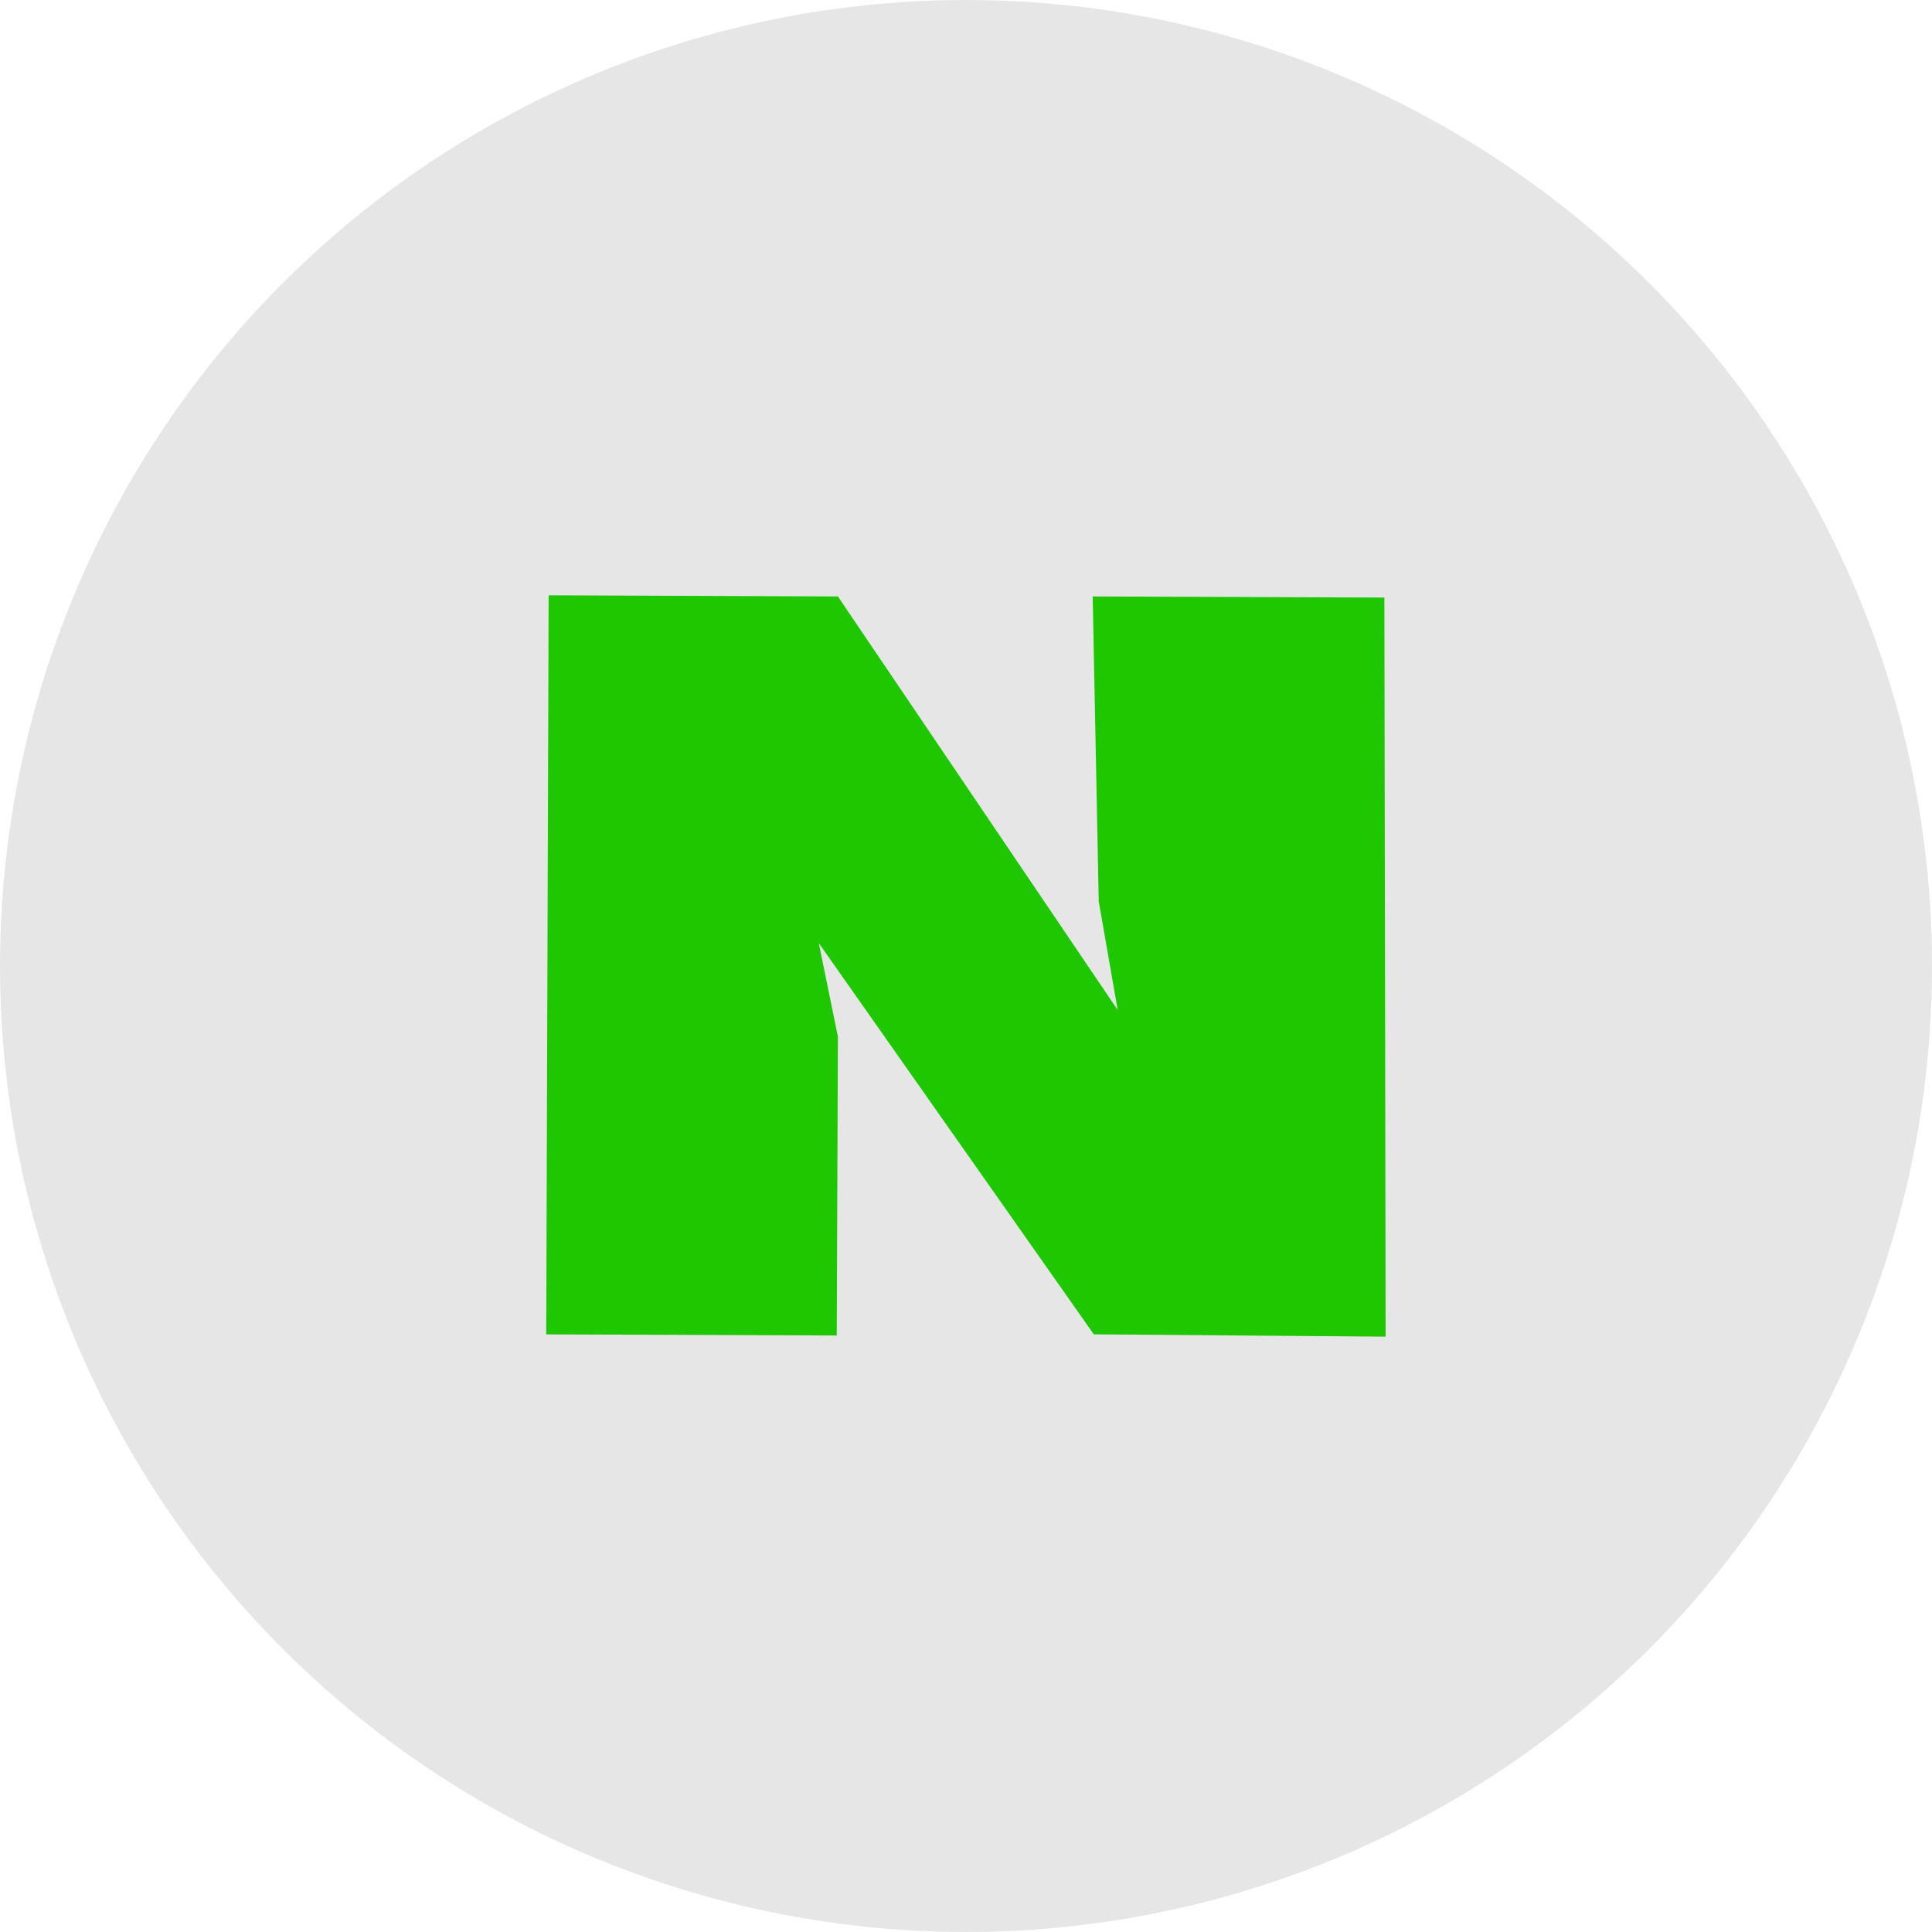 <?xml version="1.0" encoding="utf-8"?>
<!-- Generator: Adobe Illustrator 16.0.0, SVG Export Plug-In . SVG Version: 6.00 Build 0)  -->
<!DOCTYPE svg PUBLIC "-//W3C//DTD SVG 1.1//EN" "http://www.w3.org/Graphics/SVG/1.1/DTD/svg11.dtd">
<svg version="1.1" id="레이어_1" xmlns="http://www.w3.org/2000/svg" xmlns:xlink="http://www.w3.org/1999/xlink" x="0px"
	 y="0px" width="40px" height="40px" viewBox="0 0 40 40" enable-background="new 0 0 40 40" xml:space="preserve">
<circle fill="#E6E6E6" cx="20" cy="20" r="20"/>
<g id="soc020_2_">
	<g id="Regular-10_2_">
		<g id="layer1_2_">
			<path id="path2830_2_" fill="#1EC700" d="M11.359,12.325l-0.05,15.302l6.015,0.023l0.024-6.187l-0.396-1.937l5.694,8.1
				l6.042,0.048l-0.026-15.302l-6.039-0.023l0.125,6.312l0.393,2.251l-5.793-8.563L11.359,12.325z"/>
		</g>
	</g>
</g>
</svg>
